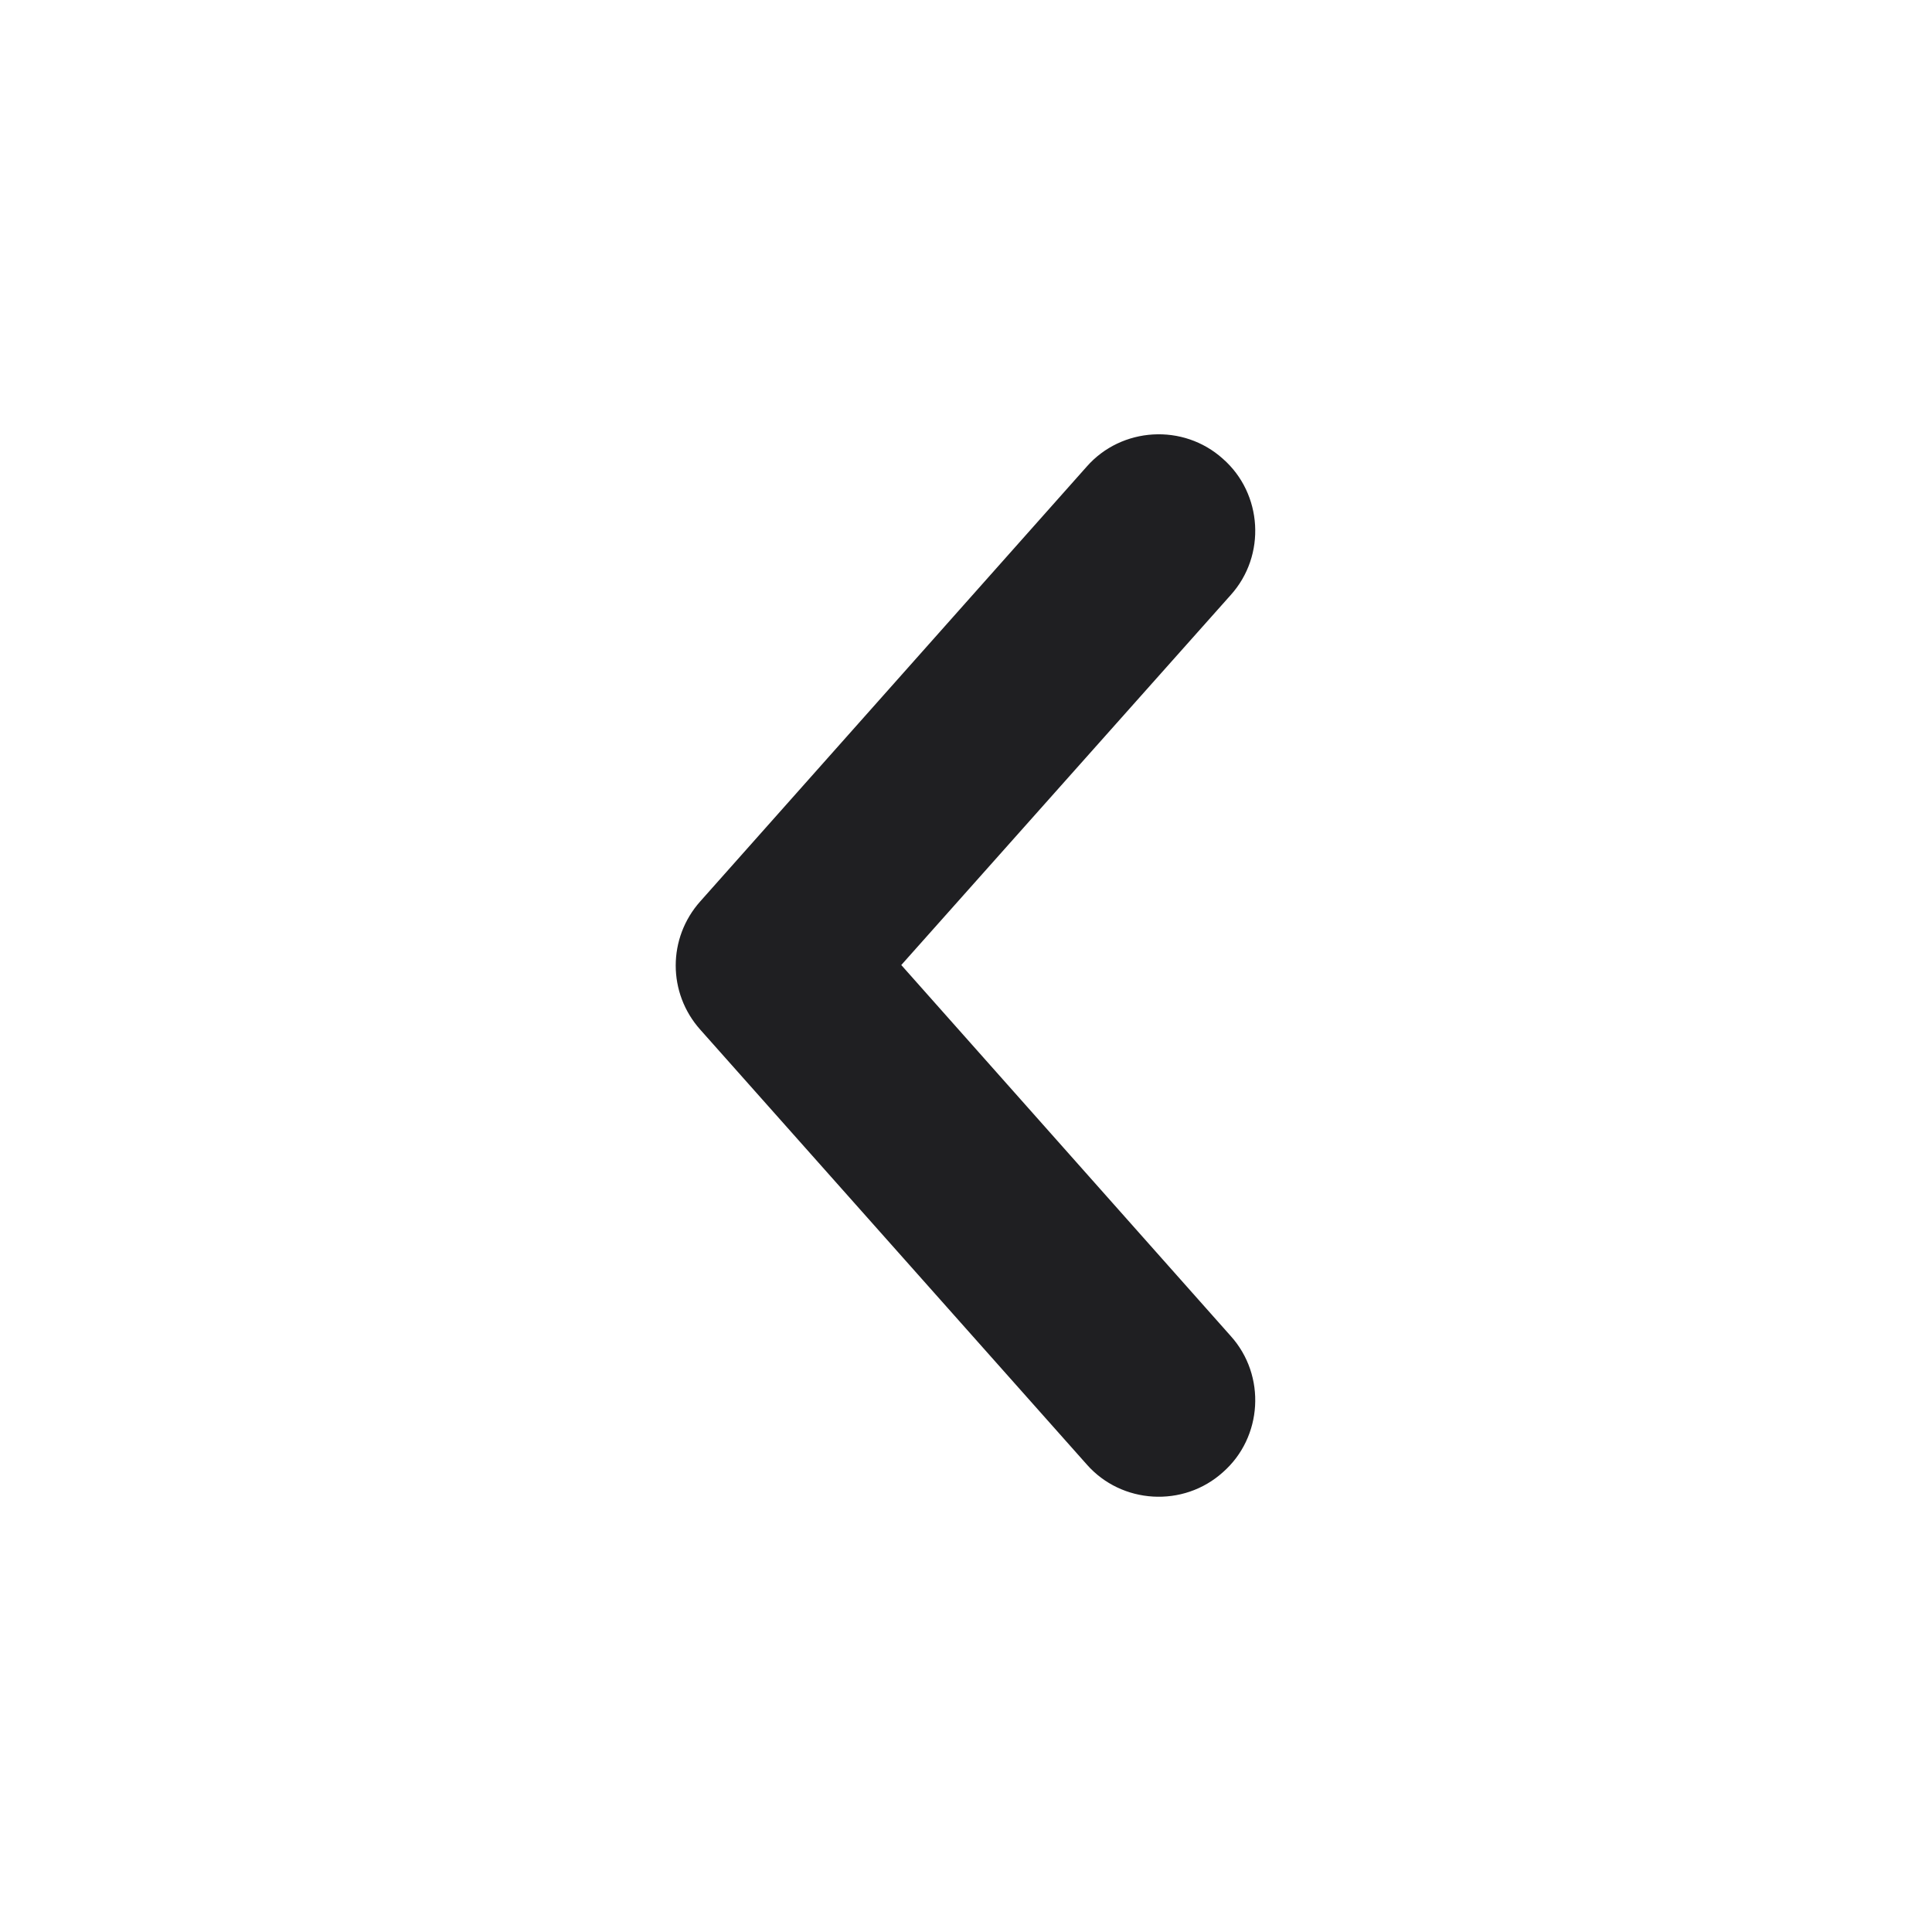 <svg width="20" height="20" viewBox="0 0 20 20" fill="none" xmlns="http://www.w3.org/2000/svg" xmlns:xlink="http://www.w3.org/1999/xlink">
	<desc>
			Created with Pixso.
	</desc>
	<defs/>
	<path id="Union" d="M12.66 4.75C13.07 5.11 13.11 5.75 12.74 6.16L9.33 9.99L12.74 13.83C13.11 14.24 13.07 14.88 12.66 15.24C12.25 15.61 11.61 15.57 11.25 15.16L7.25 10.66C6.91 10.28 6.91 9.71 7.25 9.33L11.25 4.83C11.61 4.42 12.25 4.38 12.66 4.75Z" fill="#1F1F22" fill-opacity="1" fill-rule="evenodd"/>
</svg>
